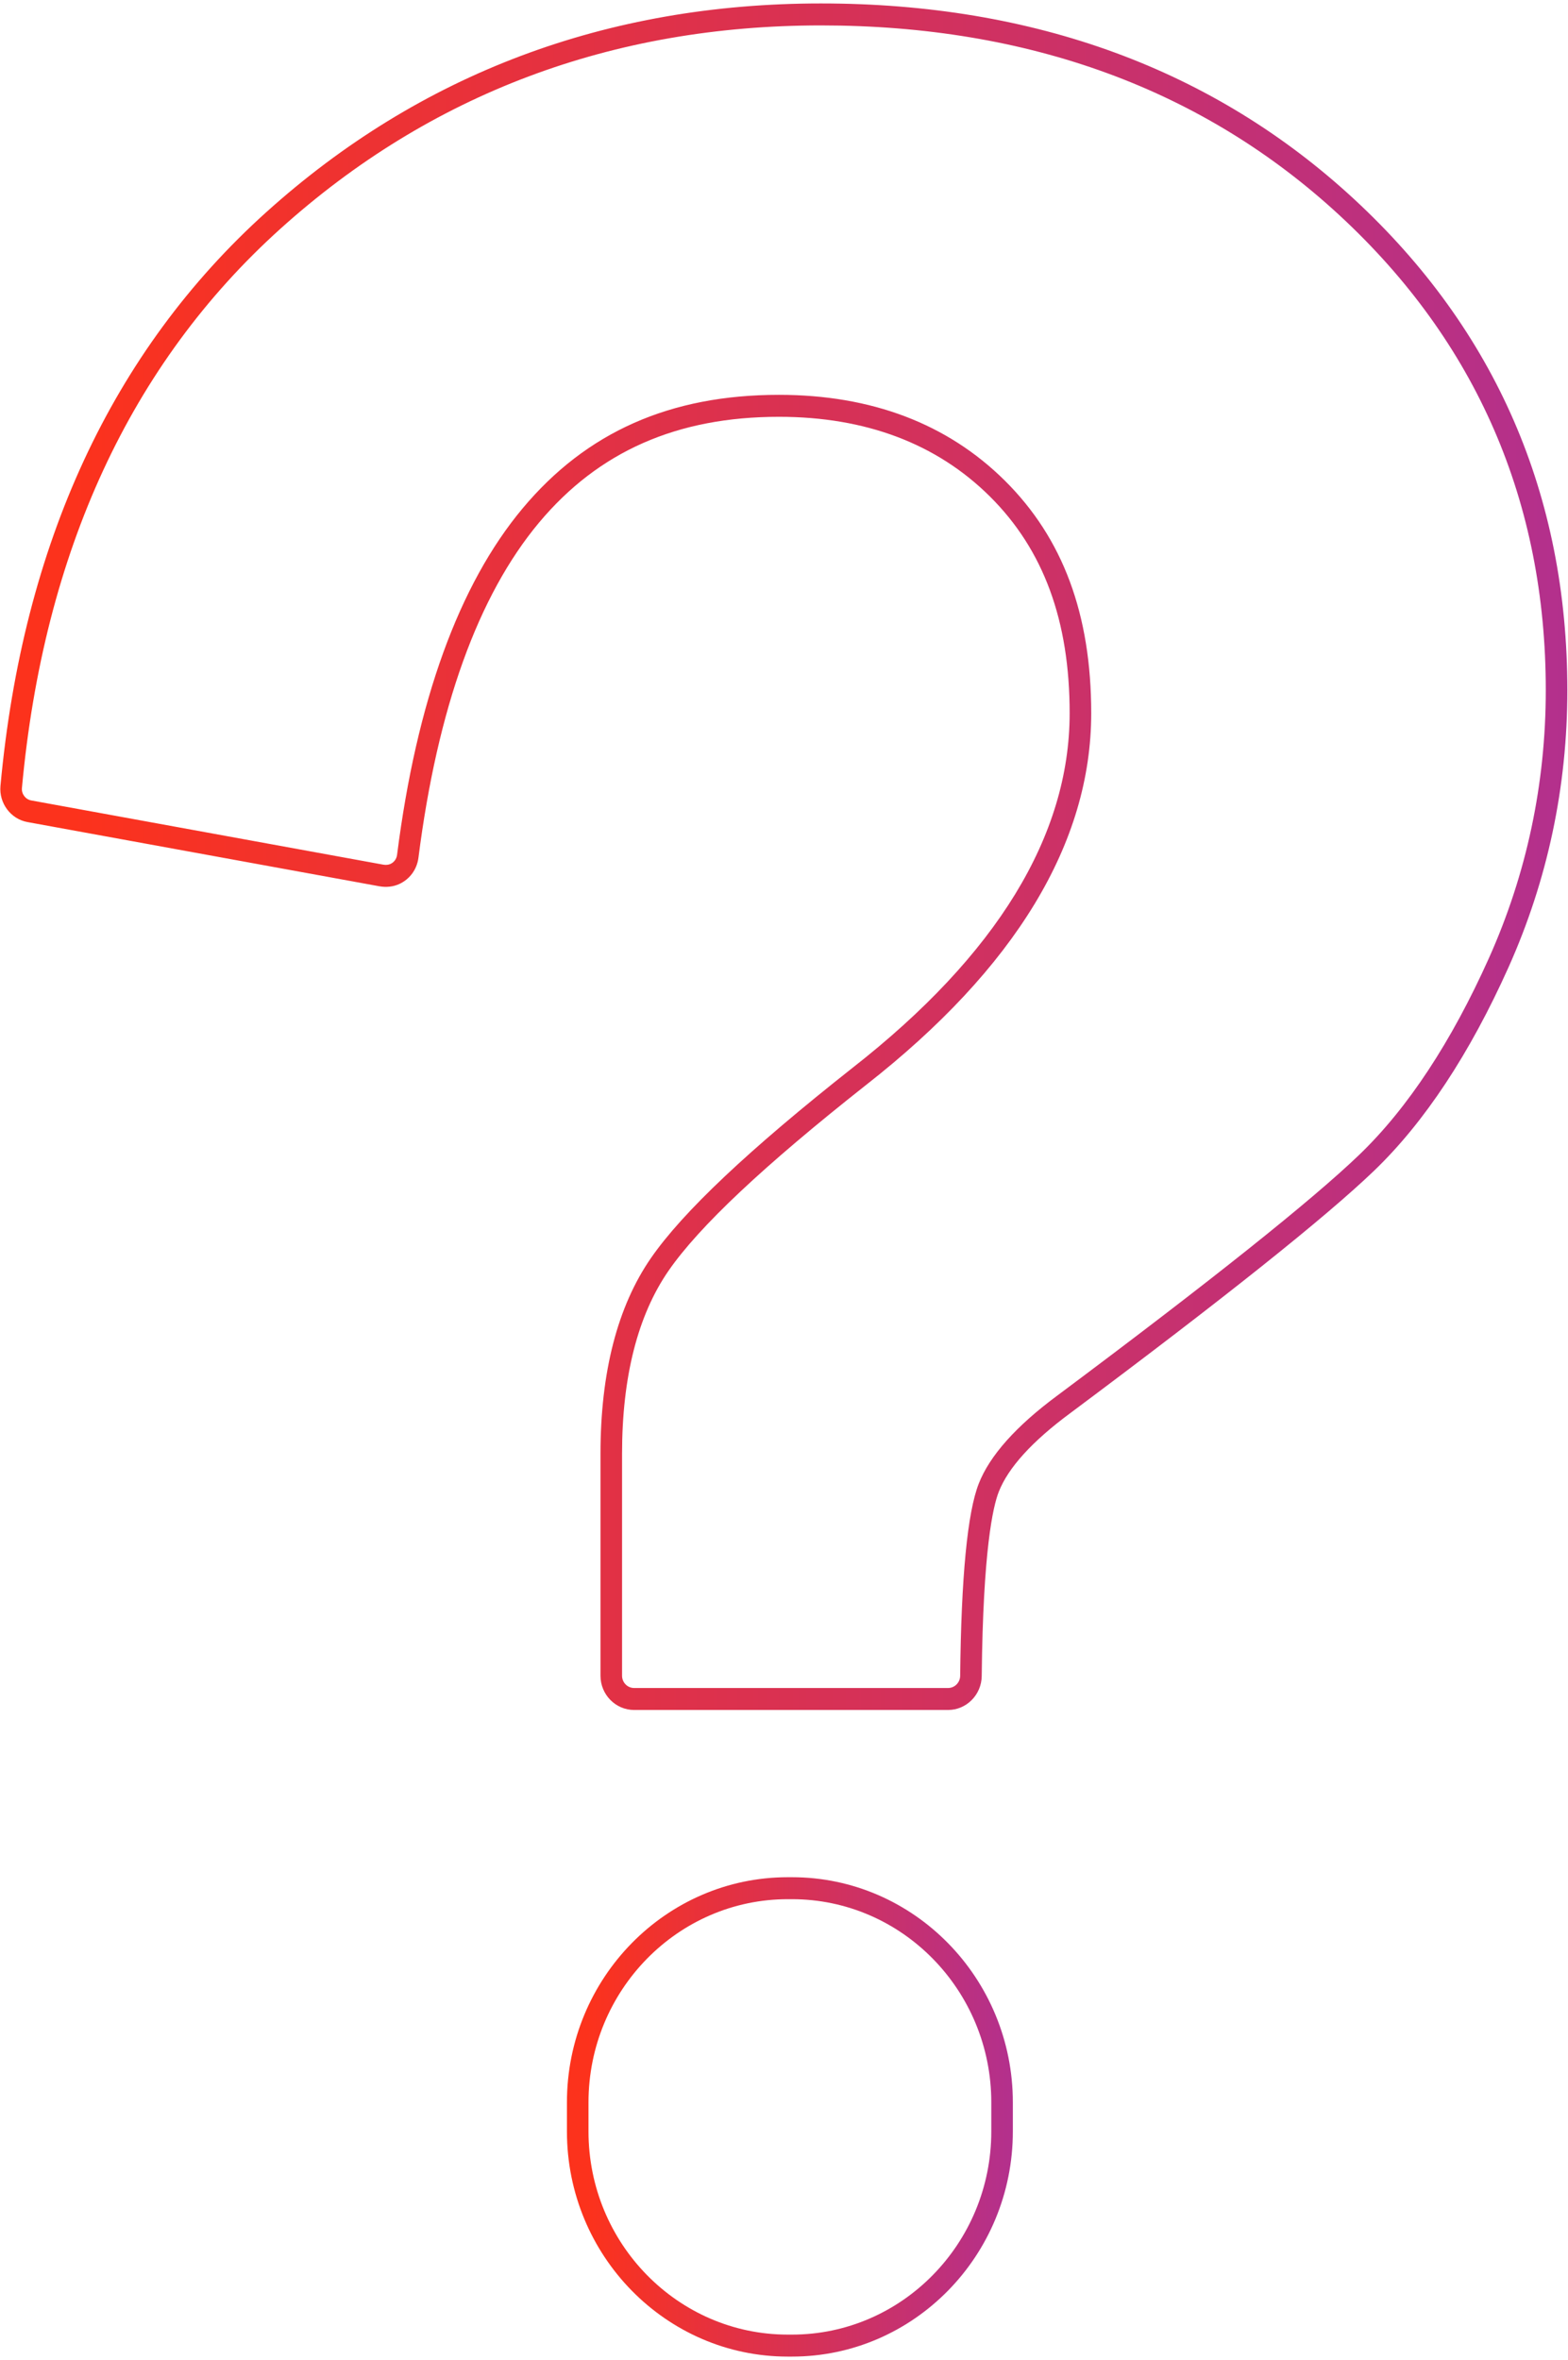 <svg width="113" height="170" viewBox="0 0 113 170" fill="none" xmlns="http://www.w3.org/2000/svg">
<g clip-path="url(#clip0_635_3912)">
<path d="M57.078 169.752H56.772C47.996 169.752 40.857 162.476 40.857 153.533V151.439C40.857 142.496 47.996 135.221 56.772 135.221H57.078C65.853 135.221 72.992 142.496 72.992 151.439V153.533C72.992 162.476 65.853 169.752 57.078 169.752ZM56.772 136.804C48.853 136.804 42.411 143.37 42.411 151.439V153.533C42.411 161.603 48.853 168.168 56.772 168.168H57.077C64.996 168.168 71.439 161.603 71.439 153.533V151.439C71.439 143.37 64.996 136.804 57.077 136.804H56.772Z" fill="url(#paint0_linear_635_3912)"/>
<path d="M68.327 123.174H45.697C44.361 123.174 43.275 122.067 43.275 120.706V104.723C43.275 98.854 44.499 94.109 46.913 90.619C49.21 87.301 53.964 82.818 61.447 76.913C71.826 68.796 77.086 60.204 77.086 51.375C77.086 44.707 75.204 39.598 71.333 35.756C67.496 31.953 62.383 30.024 56.136 30.024C48.792 30.024 43.137 32.517 38.848 37.643C34.451 42.899 31.526 51.022 30.156 61.785C30.049 62.621 29.535 63.328 28.779 63.676C28.345 63.876 27.84 63.932 27.332 63.84L1.974 59.215C0.772 58.996 -0.081 57.853 0.033 56.614C1.637 39.192 8.079 25.288 19.182 15.29C30.266 5.309 43.718 0.248 59.167 0.248C74.549 0.248 87.48 4.996 97.601 14.359C107.788 23.787 112.953 35.682 112.953 49.713C112.953 56.678 111.528 63.392 108.717 69.668C105.921 75.901 102.664 80.831 99.035 84.322C95.553 87.667 88.182 93.547 77.124 101.797C74.387 103.819 72.656 105.724 71.977 107.46C71.559 108.524 70.845 111.661 70.749 120.731C70.735 122.078 69.649 123.174 68.327 123.174ZM56.136 28.441C62.802 28.441 68.279 30.52 72.416 34.622C76.605 38.777 78.64 44.257 78.64 51.375C78.64 60.722 73.175 69.736 62.396 78.168C55.039 83.973 50.389 88.345 48.182 91.532C45.957 94.749 44.829 99.187 44.829 104.723V120.706C44.829 121.194 45.218 121.591 45.697 121.591H68.327C68.801 121.591 69.191 121.197 69.196 120.714C69.27 113.6 69.721 108.943 70.534 106.873C71.323 104.854 73.233 102.716 76.209 100.517C87.212 92.307 94.534 86.47 97.969 83.17C101.451 79.82 104.592 75.056 107.304 69.01C110.021 62.942 111.399 56.45 111.399 49.713C111.399 36.147 106.406 24.647 96.557 15.531C86.731 6.441 74.151 1.831 59.167 1.831C44.109 1.831 31.002 6.759 20.211 16.476C9.414 26.199 3.146 39.753 1.58 56.761C1.541 57.188 1.834 57.581 2.248 57.657L27.606 62.281C27.804 62.317 27.993 62.3 28.14 62.232C28.401 62.112 28.579 61.869 28.615 61.581C30.025 50.509 33.071 42.109 37.666 36.616C42.267 31.115 48.309 28.441 56.136 28.441Z" fill="url(#paint1_linear_635_3912)"/>
</g>
<defs>
<linearGradient id="paint0_linear_635_3912" x1="42.318" y1="152.486" x2="72.992" y2="152.486" gradientUnits="userSpaceOnUse">
<stop stop-color="#FC321C"/>
<stop offset="1" stop-color="#B3308D"/>
</linearGradient>
<linearGradient id="paint1_linear_635_3912" x1="5.156" y1="61.711" x2="112.953" y2="61.711" gradientUnits="userSpaceOnUse">
<stop stop-color="#FC321C"/>
<stop offset="1" stop-color="#B3308D"/>
</linearGradient>
<clipPath id="clip0_635_3912">
<rect width="113" height="170" fill="white"/>
</clipPath>
</defs>
</svg>
